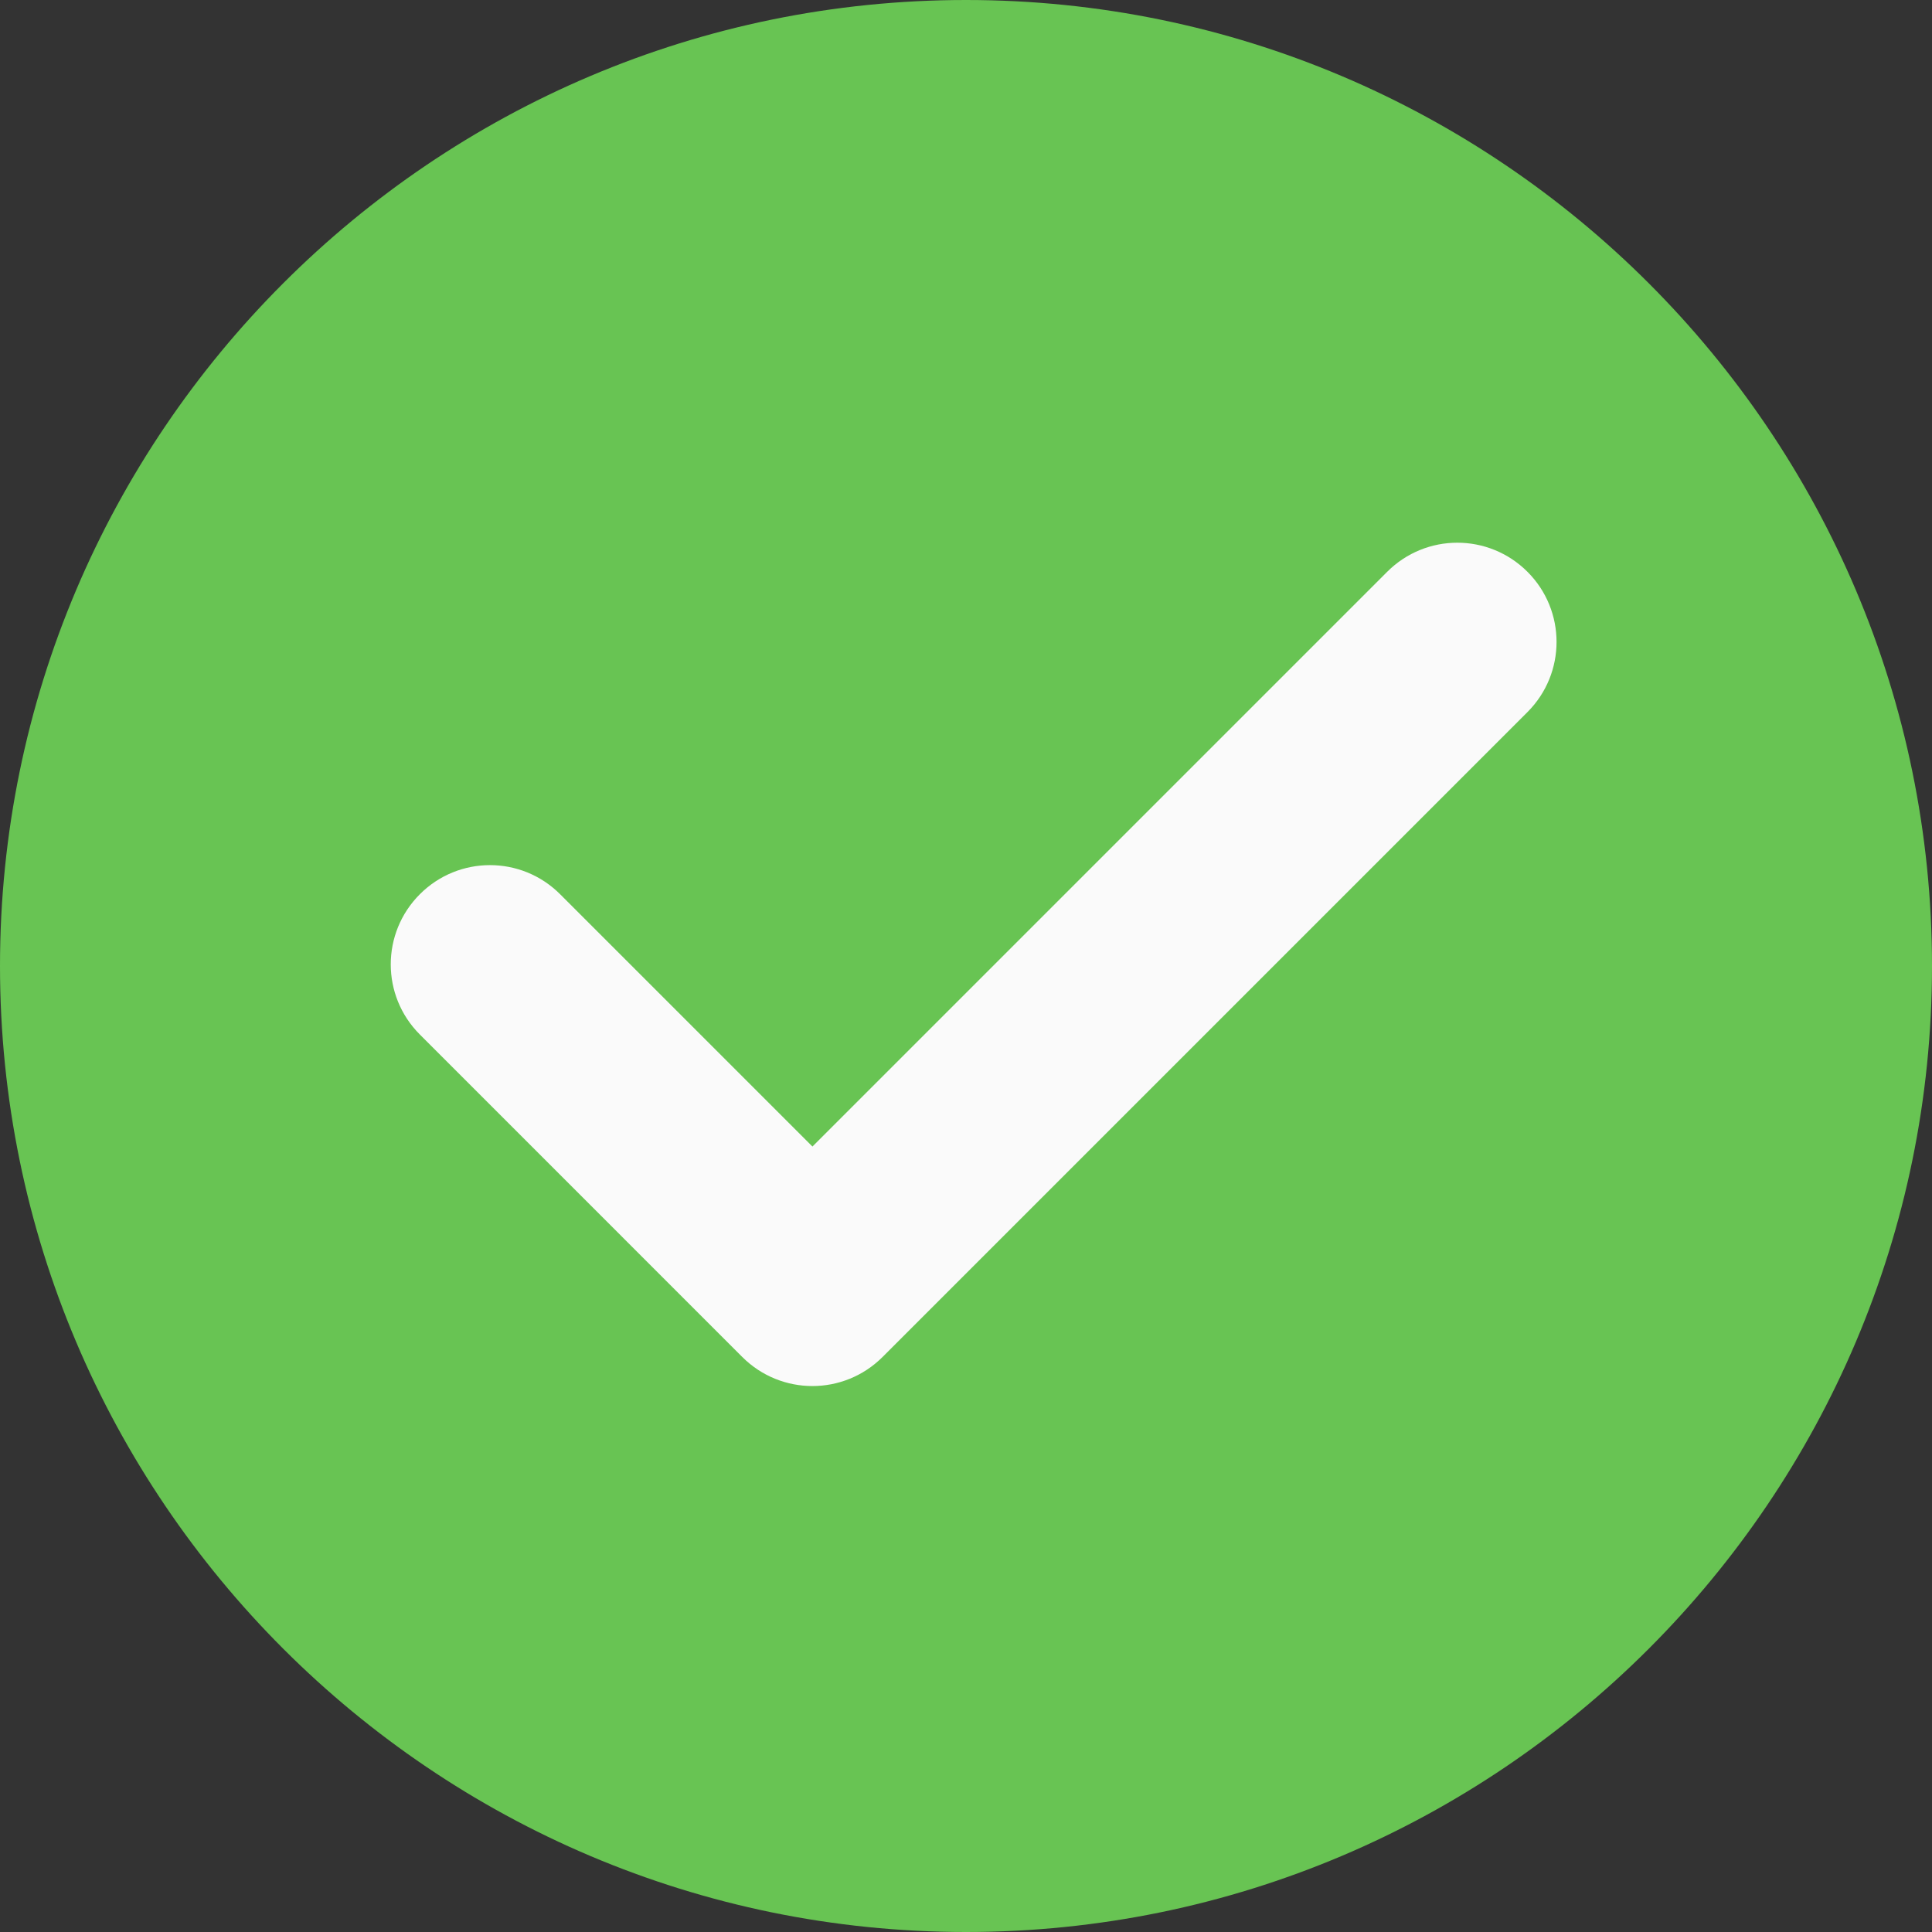 <svg width="60" height="60" viewBox="0 0 60 60" fill="none" xmlns="http://www.w3.org/2000/svg">
<rect x="0" y="0" width="60" height="60" fill="#333333" stroke="none"/>
<path fill-rule="evenodd" clip-rule="evenodd" d="M30 0C13.457 0 0 13.457 0 30C0 46.543 13.457 60 30 60C46.543 60 60 46.543 60 30C60 13.457 46.543 0 30 0Z" fill="#68C453"/>
<path fill-rule="evenodd" clip-rule="evenodd" d="M47.437 22.114L27.409 42.142C26.808 42.743 26.019 43.045 25.231 43.045C24.442 43.045 23.653 42.743 23.052 42.142L13.039 32.128C11.834 30.924 11.834 28.976 13.039 27.771C14.243 26.566 16.19 26.566 17.395 27.771L25.231 35.607L43.08 17.758C44.285 16.553 46.232 16.553 47.437 17.758C48.641 18.962 48.641 20.909 47.437 22.114H47.437Z" fill="#FAFAFA"/>
</svg>
